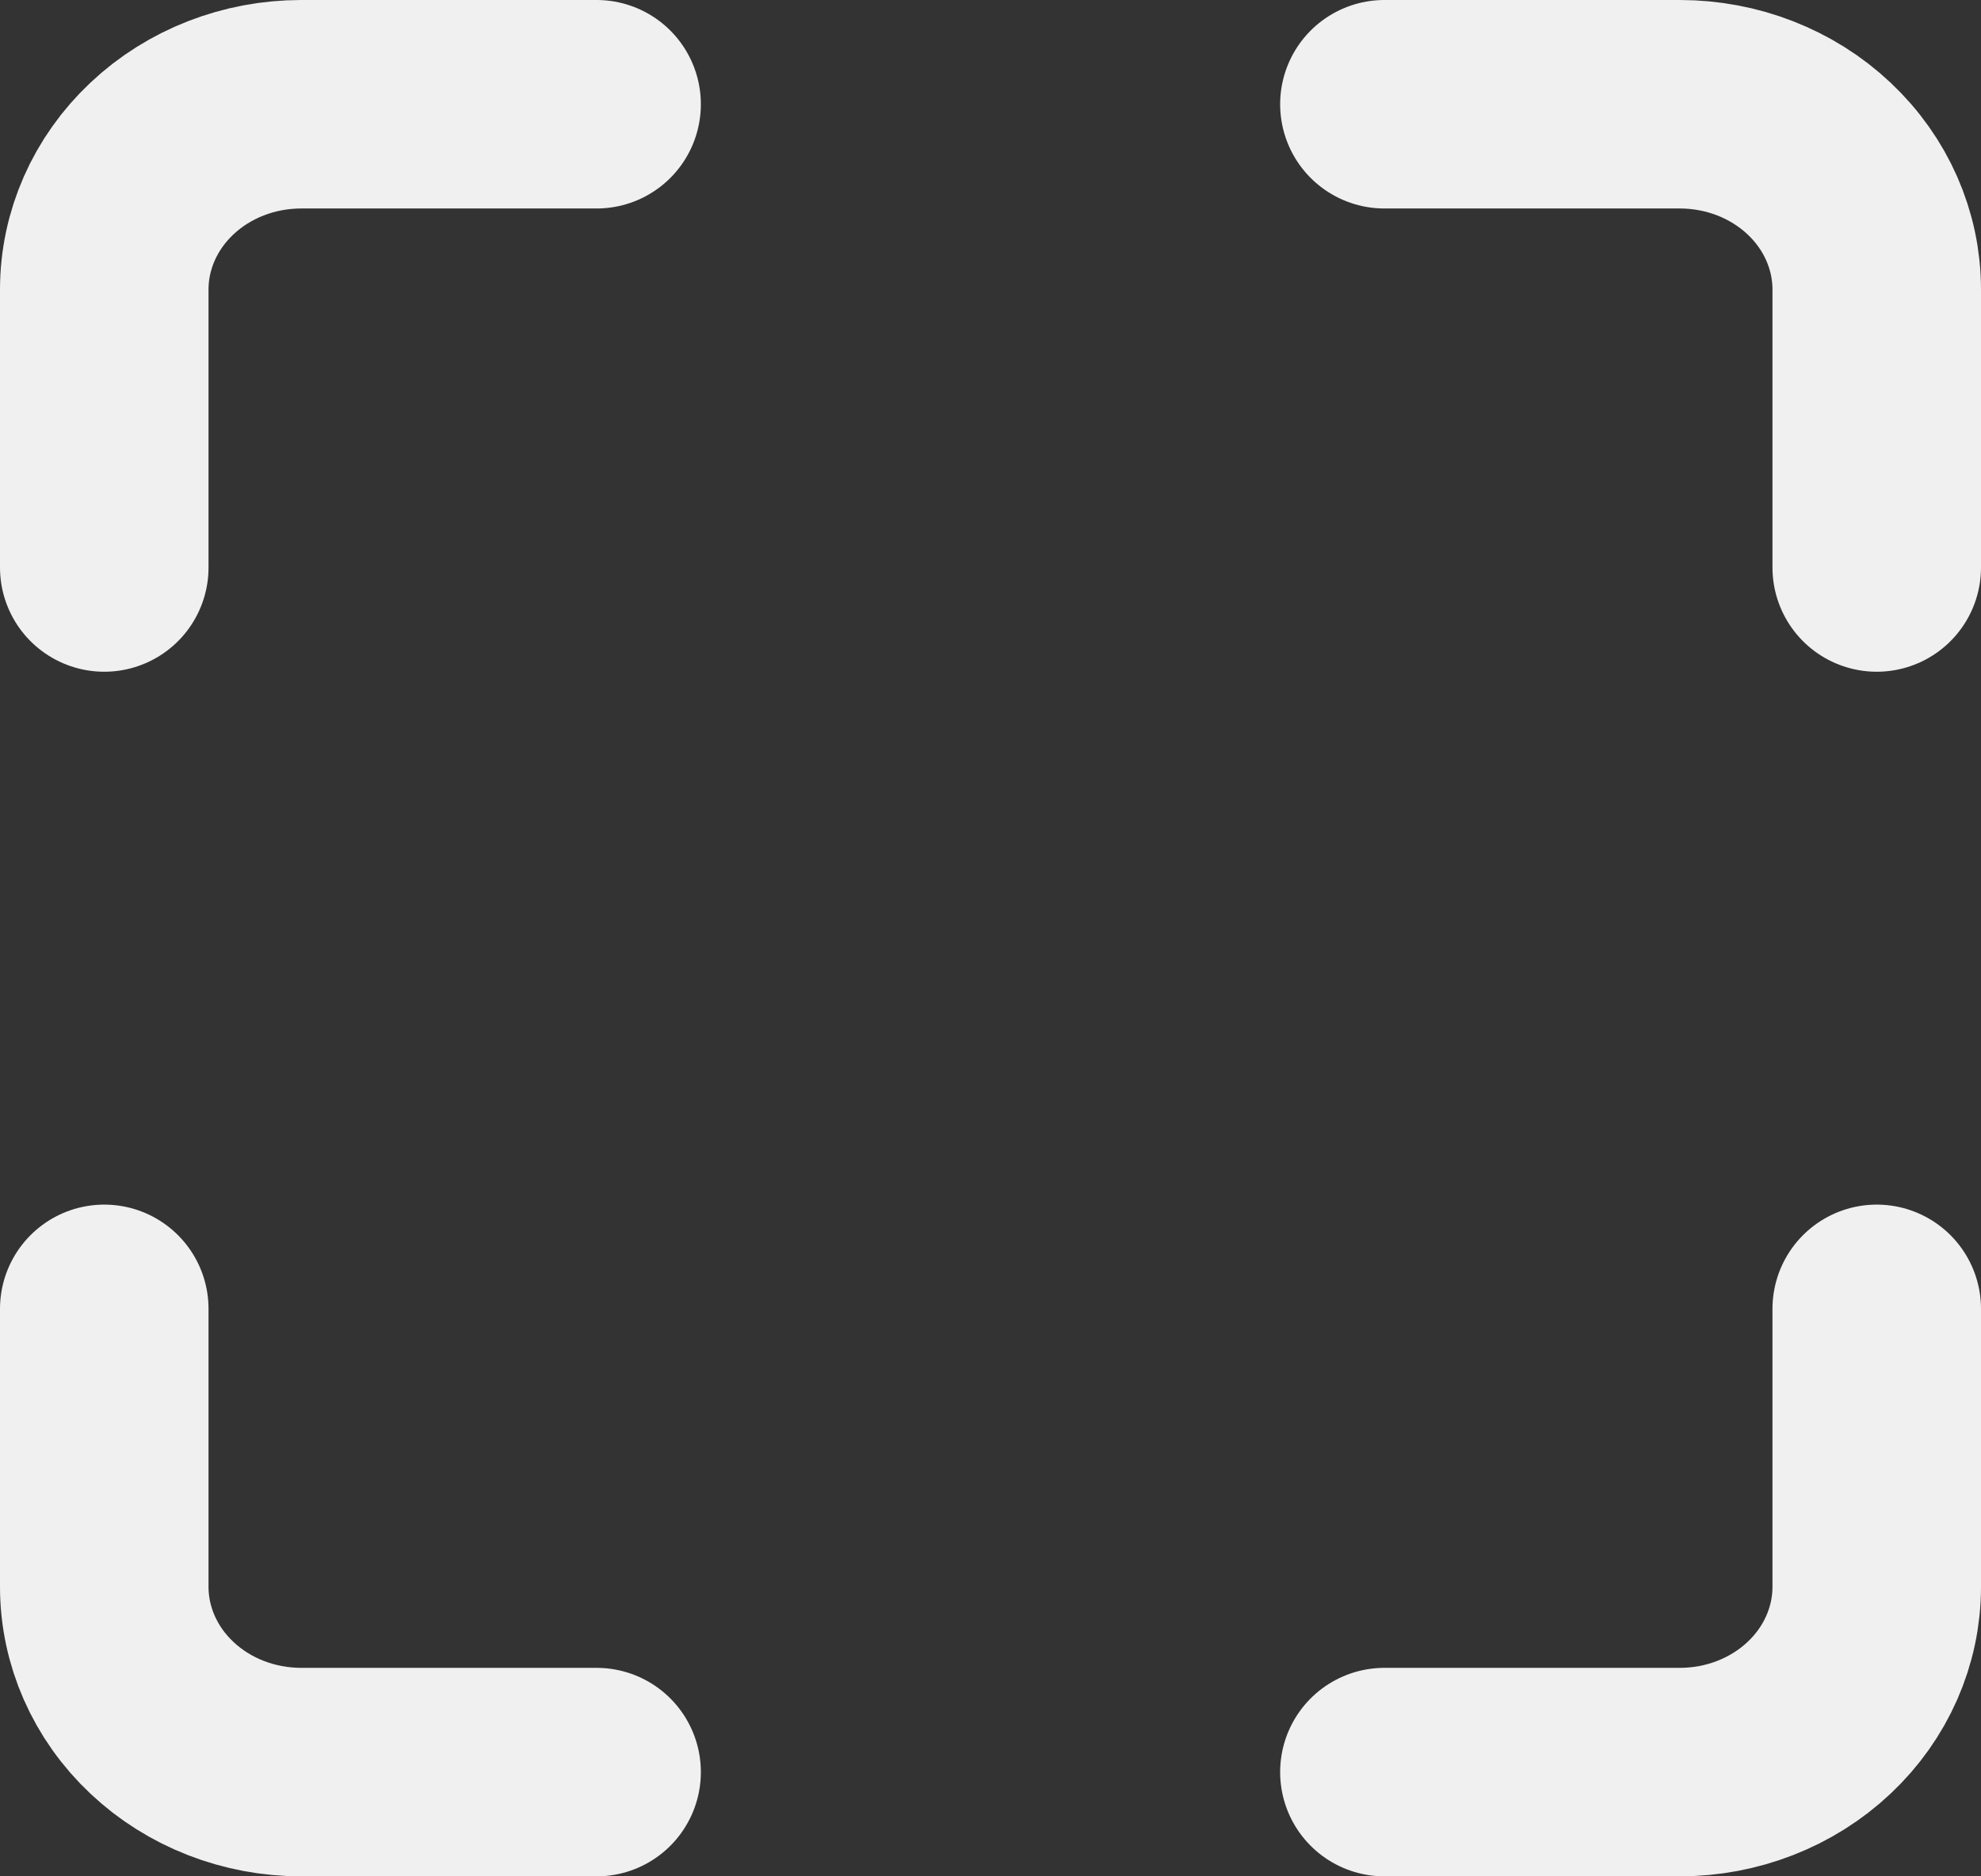 <svg width="19" height="18" viewBox="0 0 19 18" fill="none" xmlns="http://www.w3.org/2000/svg">
<rect x="0" y="0" width="19" height="18" fill="#333333" stroke="none"/>
<path d="M5.722 1H2.889C2.388 1 1.907 1.187 1.553 1.521C1.199 1.854 1 2.306 1 2.778V5.444M18 5.444V2.778C18 2.306 17.801 1.854 17.447 1.521C17.093 1.187 16.612 1 16.111 1H13.278M13.278 17H16.111C16.612 17 17.093 16.813 17.447 16.479C17.801 16.146 18 15.694 18 15.222V12.556M1 12.556V15.222C1 15.694 1.199 16.146 1.553 16.479C1.907 16.813 2.388 17 2.889 17H5.722" stroke="#F0F0F0" stroke-width="2" stroke-linecap="round" stroke-linejoin="round"/>
</svg>
